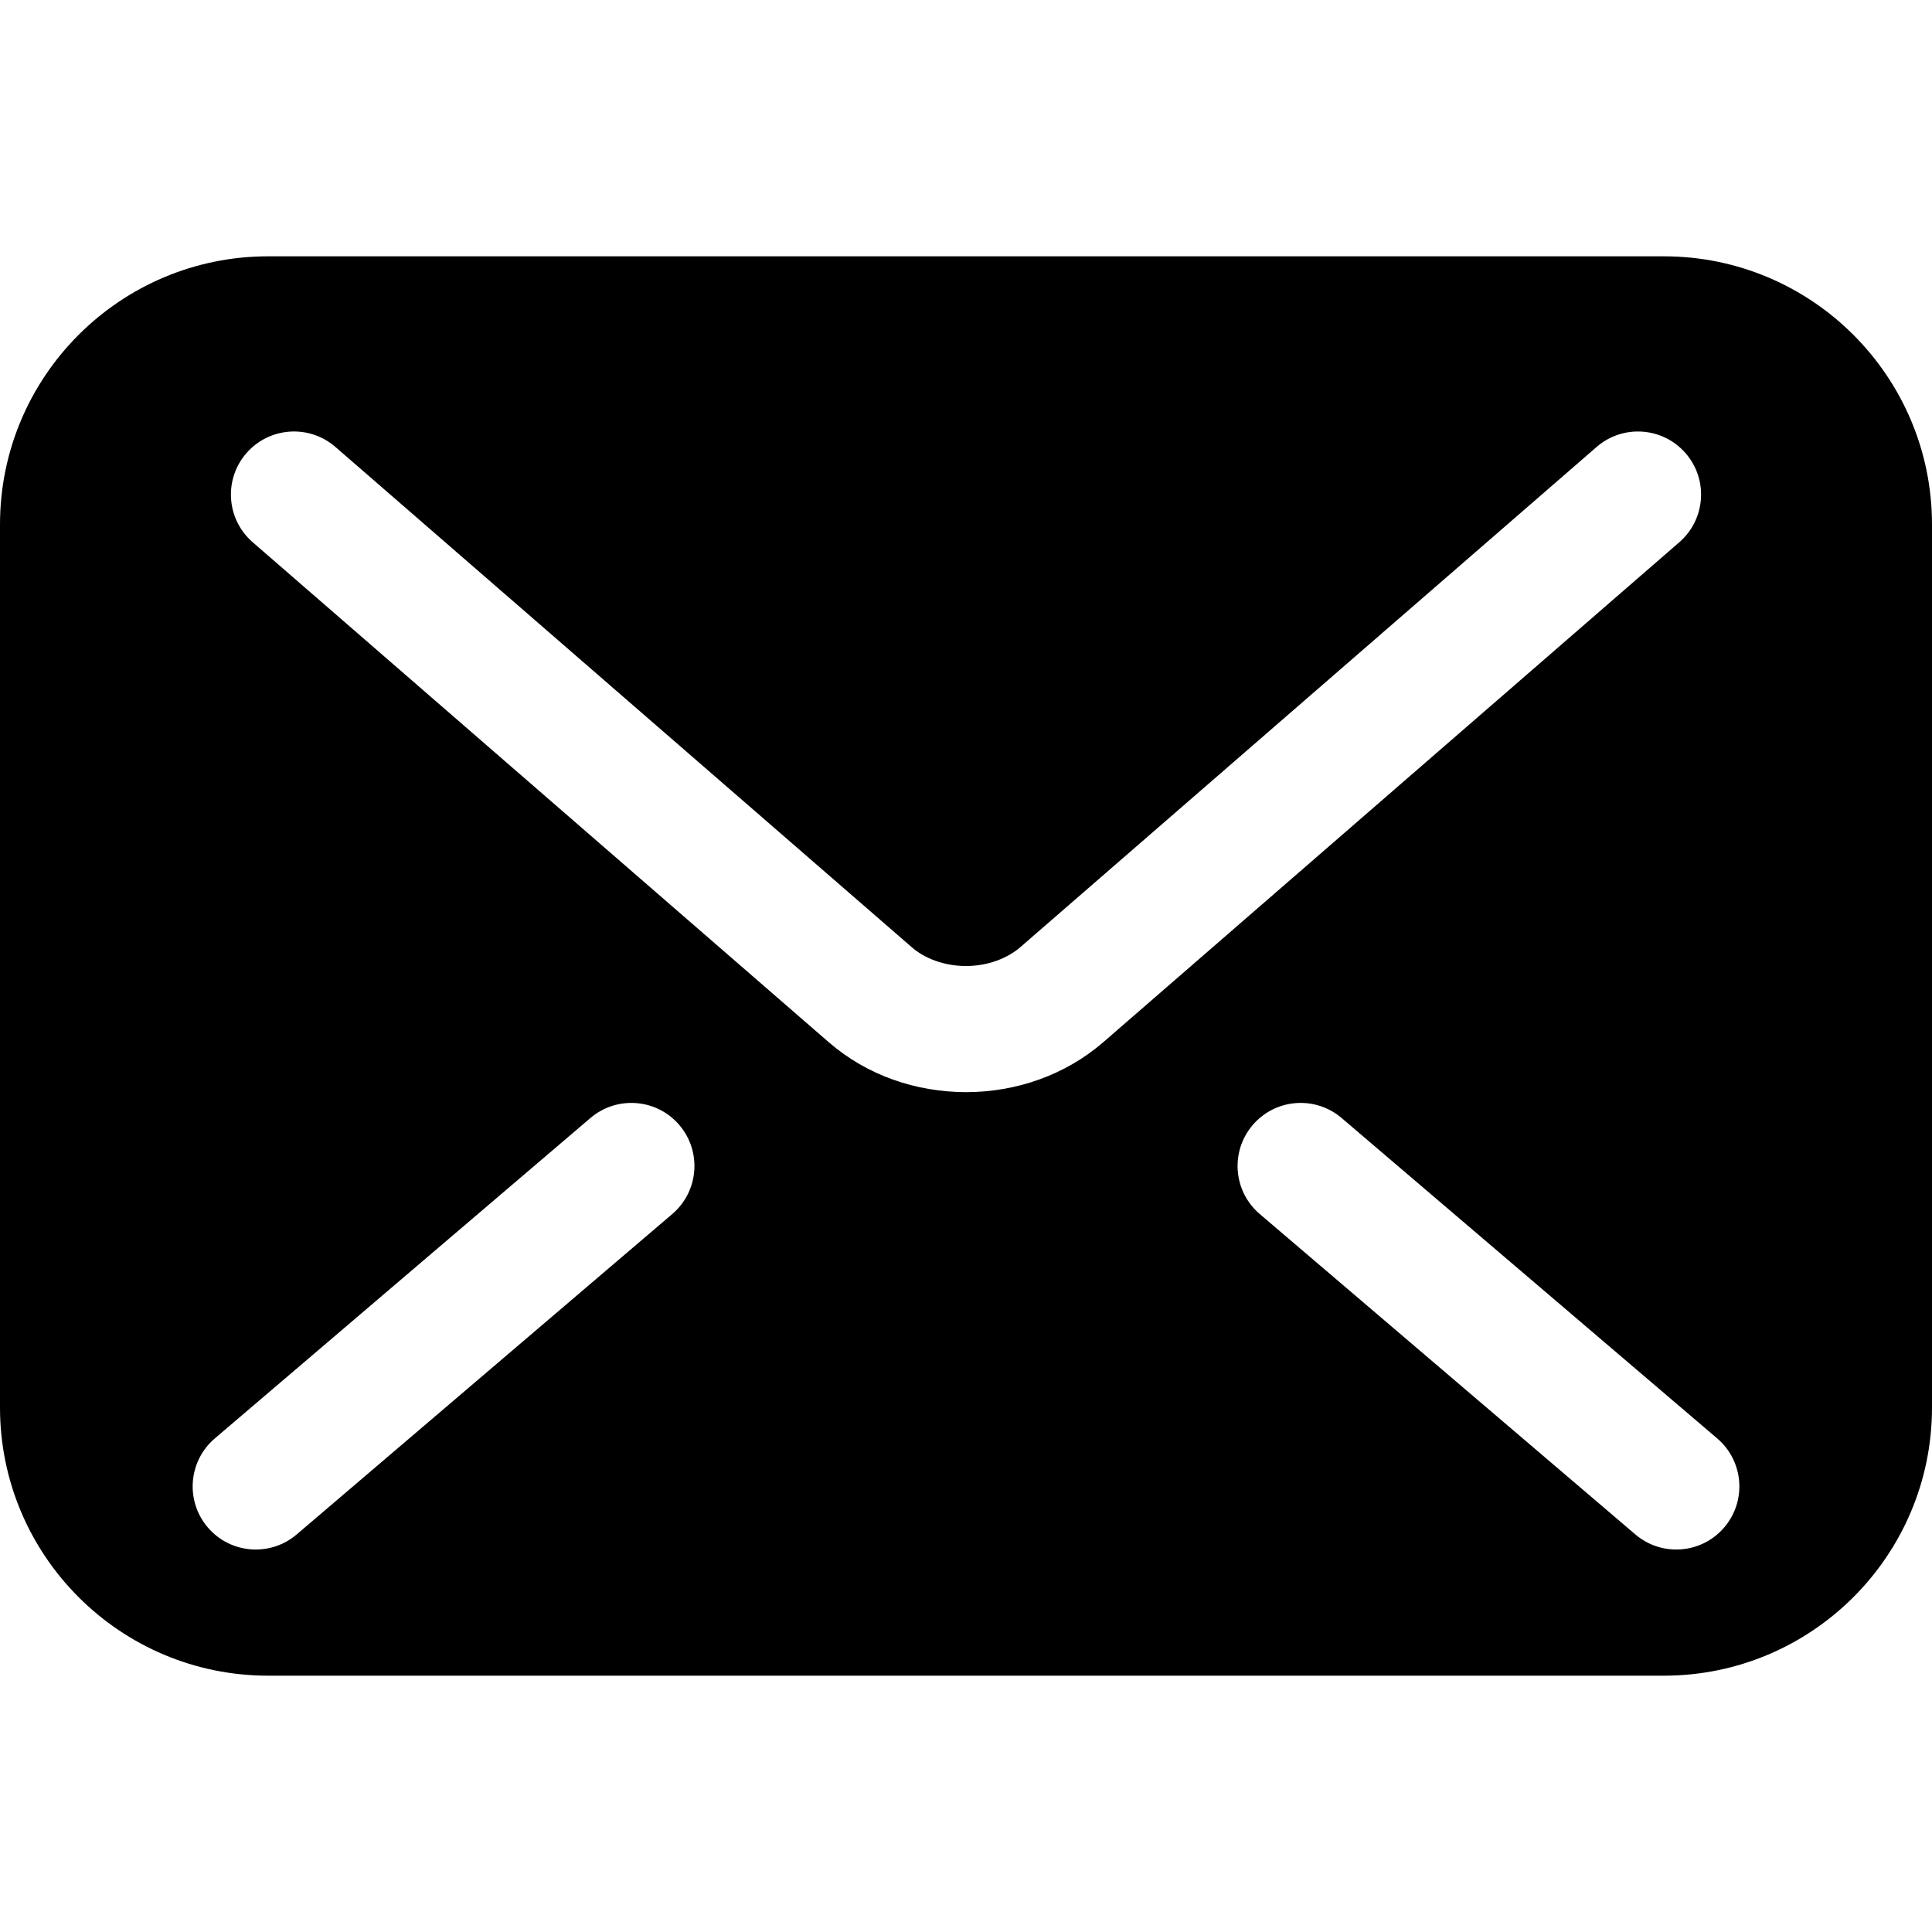 <svg width="60" height="60" viewBox="0 0 60 60" fill="none" xmlns="http://www.w3.org/2000/svg">
<path d="M51.67 7.96H8.33C3.73 7.96 0 11.69 0 16.29V43.71C0 48.31 3.73 52.04 8.33 52.04H51.67C56.27 52.04 60 48.31 60 43.71V16.29C60 11.69 56.27 7.96 51.67 7.96ZM20.879 37.702L9.214 47.653C8.391 48.355 7.154 48.258 6.452 47.434C5.75 46.611 5.848 45.374 6.671 44.672L18.336 34.721C19.159 34.019 20.396 34.116 21.098 34.94C21.8 35.763 21.702 36.999 20.879 37.702ZM30 33.918C28.44 33.914 26.927 33.396 25.745 32.373L25.746 32.374L25.742 32.371C25.743 32.373 25.744 32.373 25.745 32.373L7.847 16.839C7.029 16.129 6.942 14.892 7.651 14.075C8.361 13.258 9.598 13.171 10.415 13.879L28.317 29.418C28.7 29.758 29.33 30.004 30 30C30.669 30.002 31.288 29.763 31.692 29.411L31.701 29.403L49.585 13.88C50.402 13.171 51.639 13.258 52.349 14.076C53.058 14.892 52.971 16.129 52.153 16.839L34.25 32.378C33.072 33.39 31.561 33.916 30 33.918ZM53.549 47.434C52.846 48.258 51.609 48.355 50.787 47.653L39.122 37.702C38.298 36.999 38.201 35.763 38.903 34.94C39.605 34.116 40.842 34.019 41.665 34.721L53.33 44.672C54.153 45.374 54.251 46.611 53.549 47.434Z" fill="black"/>
</svg>
